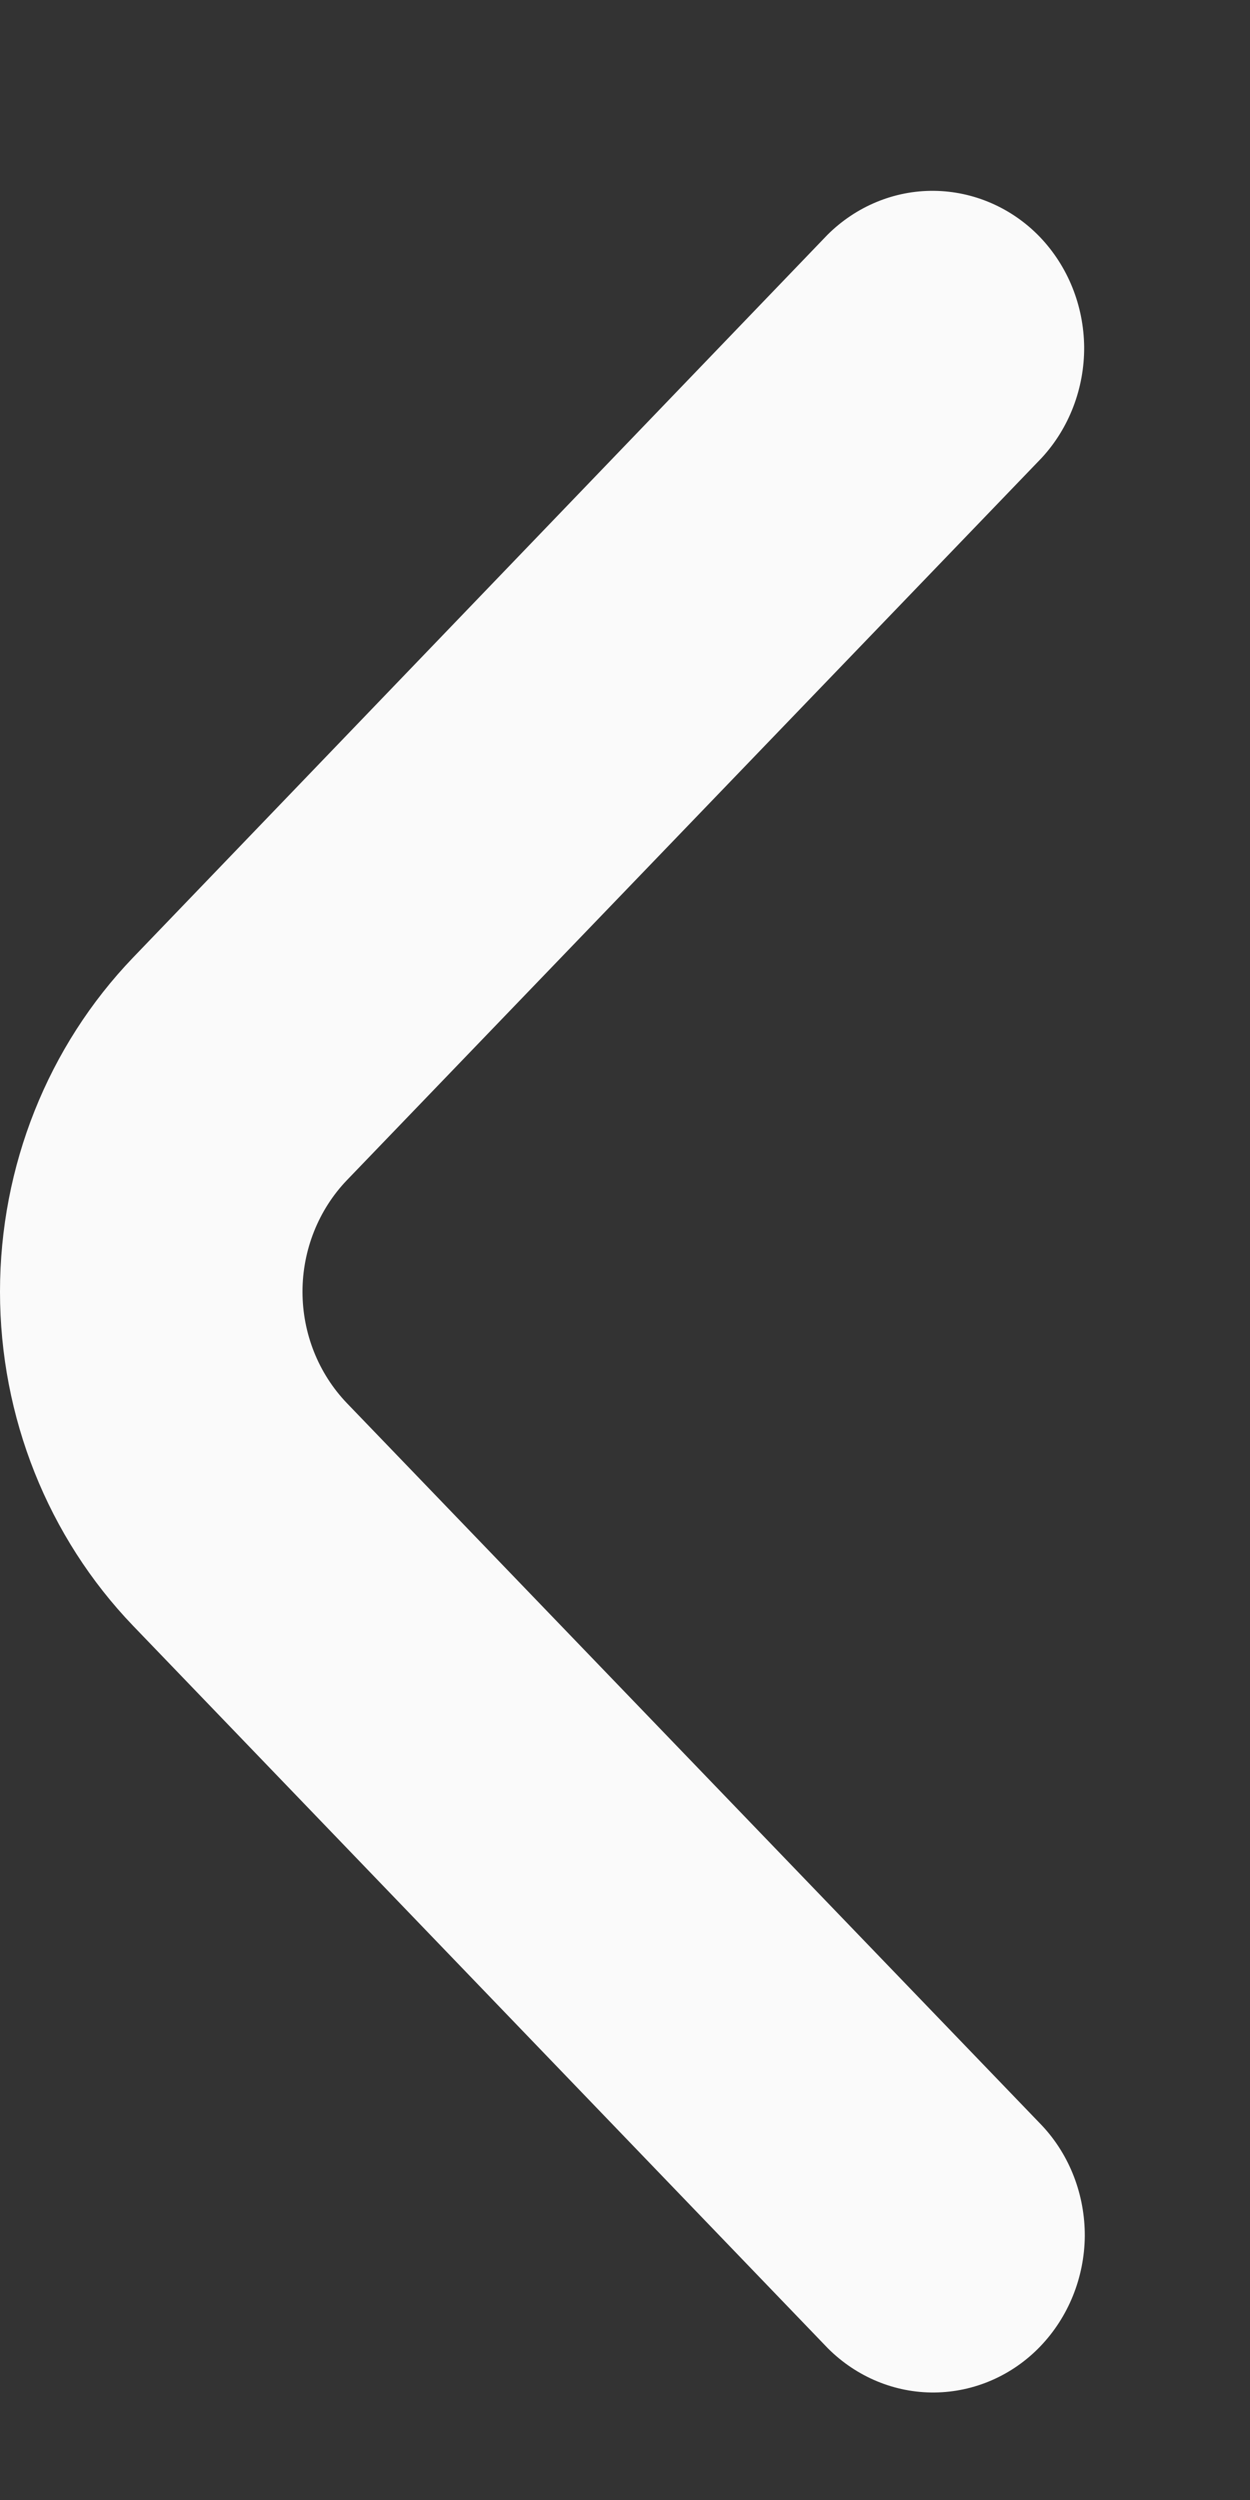 <svg width="6" height="12" viewBox="0 0 6 12" fill="none" xmlns="http://www.w3.org/2000/svg">
<rect x="0" y="0" width="6" height="12" fill="#333333" stroke="none"/>
<path d="M1.665 6.735C1.529 6.593 1.452 6.401 1.452 6.2C1.452 6 1.529 5.807 1.665 5.665L5 2.198C5.132 2.055 5.205 1.864 5.204 1.666C5.202 1.467 5.126 1.278 4.991 1.137C4.856 0.997 4.673 0.918 4.483 0.916C4.292 0.914 4.108 0.991 3.971 1.128L0.639 4.596C0.23 5.022 0 5.598 0 6.2C0 6.802 0.23 7.378 0.639 7.804L3.974 11.272C4.111 11.409 4.295 11.486 4.486 11.484C4.676 11.482 4.859 11.403 4.994 11.262C5.128 11.122 5.205 10.933 5.207 10.734C5.208 10.536 5.135 10.345 5.002 10.203L1.665 6.735Z" fill="#FAFAFA"/>
</svg>
